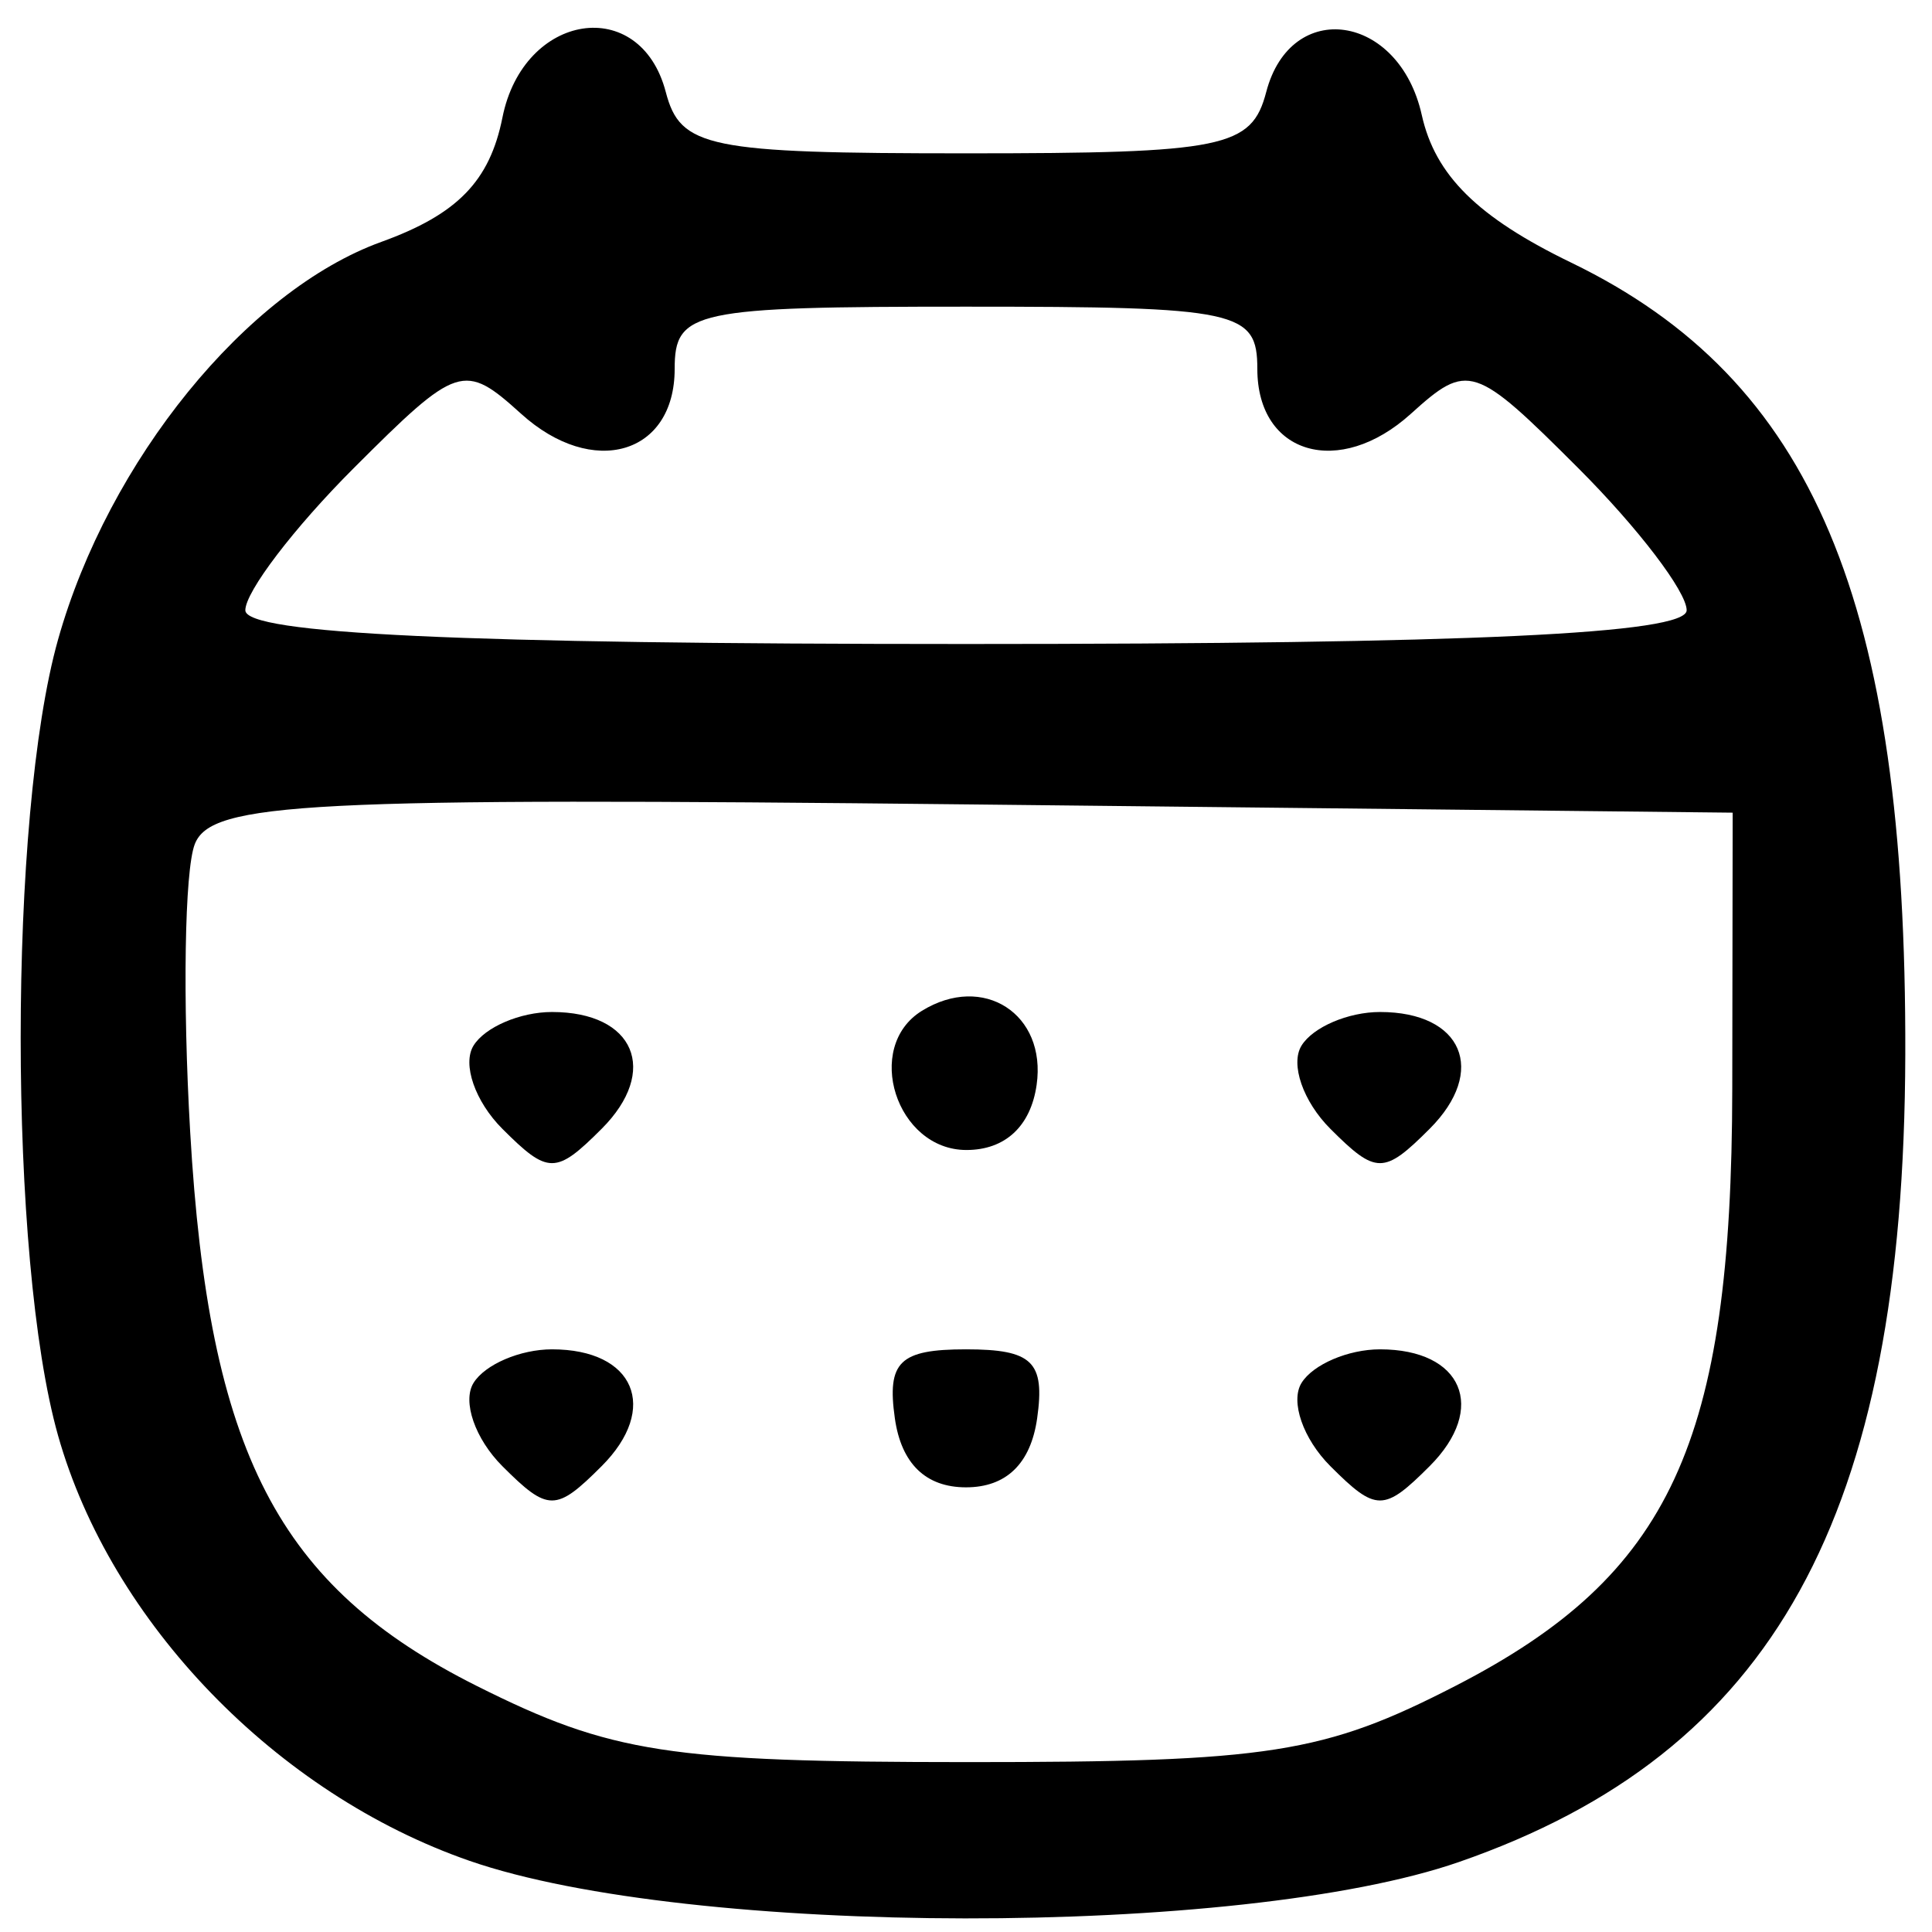 <svg width="63" height="63" viewBox="0 0 63 63" fill="none" xmlns="http://www.w3.org/2000/svg">
<path fill-rule="evenodd" clip-rule="evenodd" d="M16.384 3.832C15.969 5.907 14.914 6.991 12.436 7.887C8.042 9.476 3.537 15.017 1.893 20.856C0.269 26.624 0.268 41.055 1.892 46.807C3.615 52.911 9.02 58.497 15.313 60.68C22.48 63.165 40.462 63.186 47.576 60.717C57.838 57.155 62.087 49.47 62.129 34.395C62.171 19.611 59.124 12.385 51.237 8.565C48.185 7.087 46.8 5.718 46.362 3.75C45.626 0.443 42.095 -0.079 41.29 3C40.814 4.818 39.926 5 31.5 5C23.074 5 22.186 4.818 21.71 3C20.876 -0.19 17.069 0.405 16.384 3.832ZM41 12.031C41 14.827 43.673 15.606 46.008 13.492C47.869 11.809 48.076 11.876 51.471 15.271C53.412 17.212 55 19.295 55 19.9C55 20.669 47.924 21 31.5 21C15.076 21 8 20.669 8 19.9C8 19.295 9.588 17.212 11.529 15.271C14.924 11.876 15.131 11.809 16.992 13.492C19.327 15.606 22 14.827 22 12.031C22 10.132 22.618 10 31.5 10C40.382 10 41 10.132 41 12.031ZM56.487 35.5C56.47 47.066 54.48 51.362 47.472 54.969C43.167 57.184 41.397 57.461 31.564 57.46C21.787 57.458 19.924 57.169 15.552 54.979C9.058 51.725 6.807 47.373 6.201 36.903C5.952 32.61 6.019 28.393 6.35 27.531C6.877 26.158 10 25.998 31.725 26.232L56.5 26.5L56.487 35.5ZM30.061 32.962C28.151 34.143 29.226 37.5 31.514 37.5C32.776 37.5 33.61 36.727 33.803 35.377C34.133 33.062 32.062 31.726 30.061 32.962ZM15.441 34.096C15.068 34.699 15.492 35.92 16.382 36.81C17.873 38.301 18.127 38.301 19.618 36.81C21.508 34.92 20.693 33 18 33C16.965 33 15.813 33.493 15.441 34.096ZM42.441 34.096C42.068 34.699 42.492 35.92 43.382 36.81C44.873 38.301 45.127 38.301 46.618 36.81C48.508 34.92 47.693 33 45 33C43.965 33 42.813 33.493 42.441 34.096ZM15.441 45.096C15.068 45.699 15.492 46.92 16.382 47.81C17.873 49.301 18.127 49.301 19.618 47.81C21.508 45.92 20.693 44 18 44C16.965 44 15.813 44.493 15.441 45.096ZM29.18 46.25C29.39 47.727 30.187 48.5 31.5 48.5C32.813 48.5 33.61 47.727 33.82 46.25C34.082 44.404 33.665 44 31.5 44C29.335 44 28.918 44.404 29.18 46.25ZM42.441 45.096C42.068 45.699 42.492 46.92 43.382 47.81C44.873 49.301 45.127 49.301 46.618 47.81C48.508 45.92 47.693 44 45 44C43.965 44 42.813 44.493 42.441 45.096Z" fill="black"/>
</svg>

